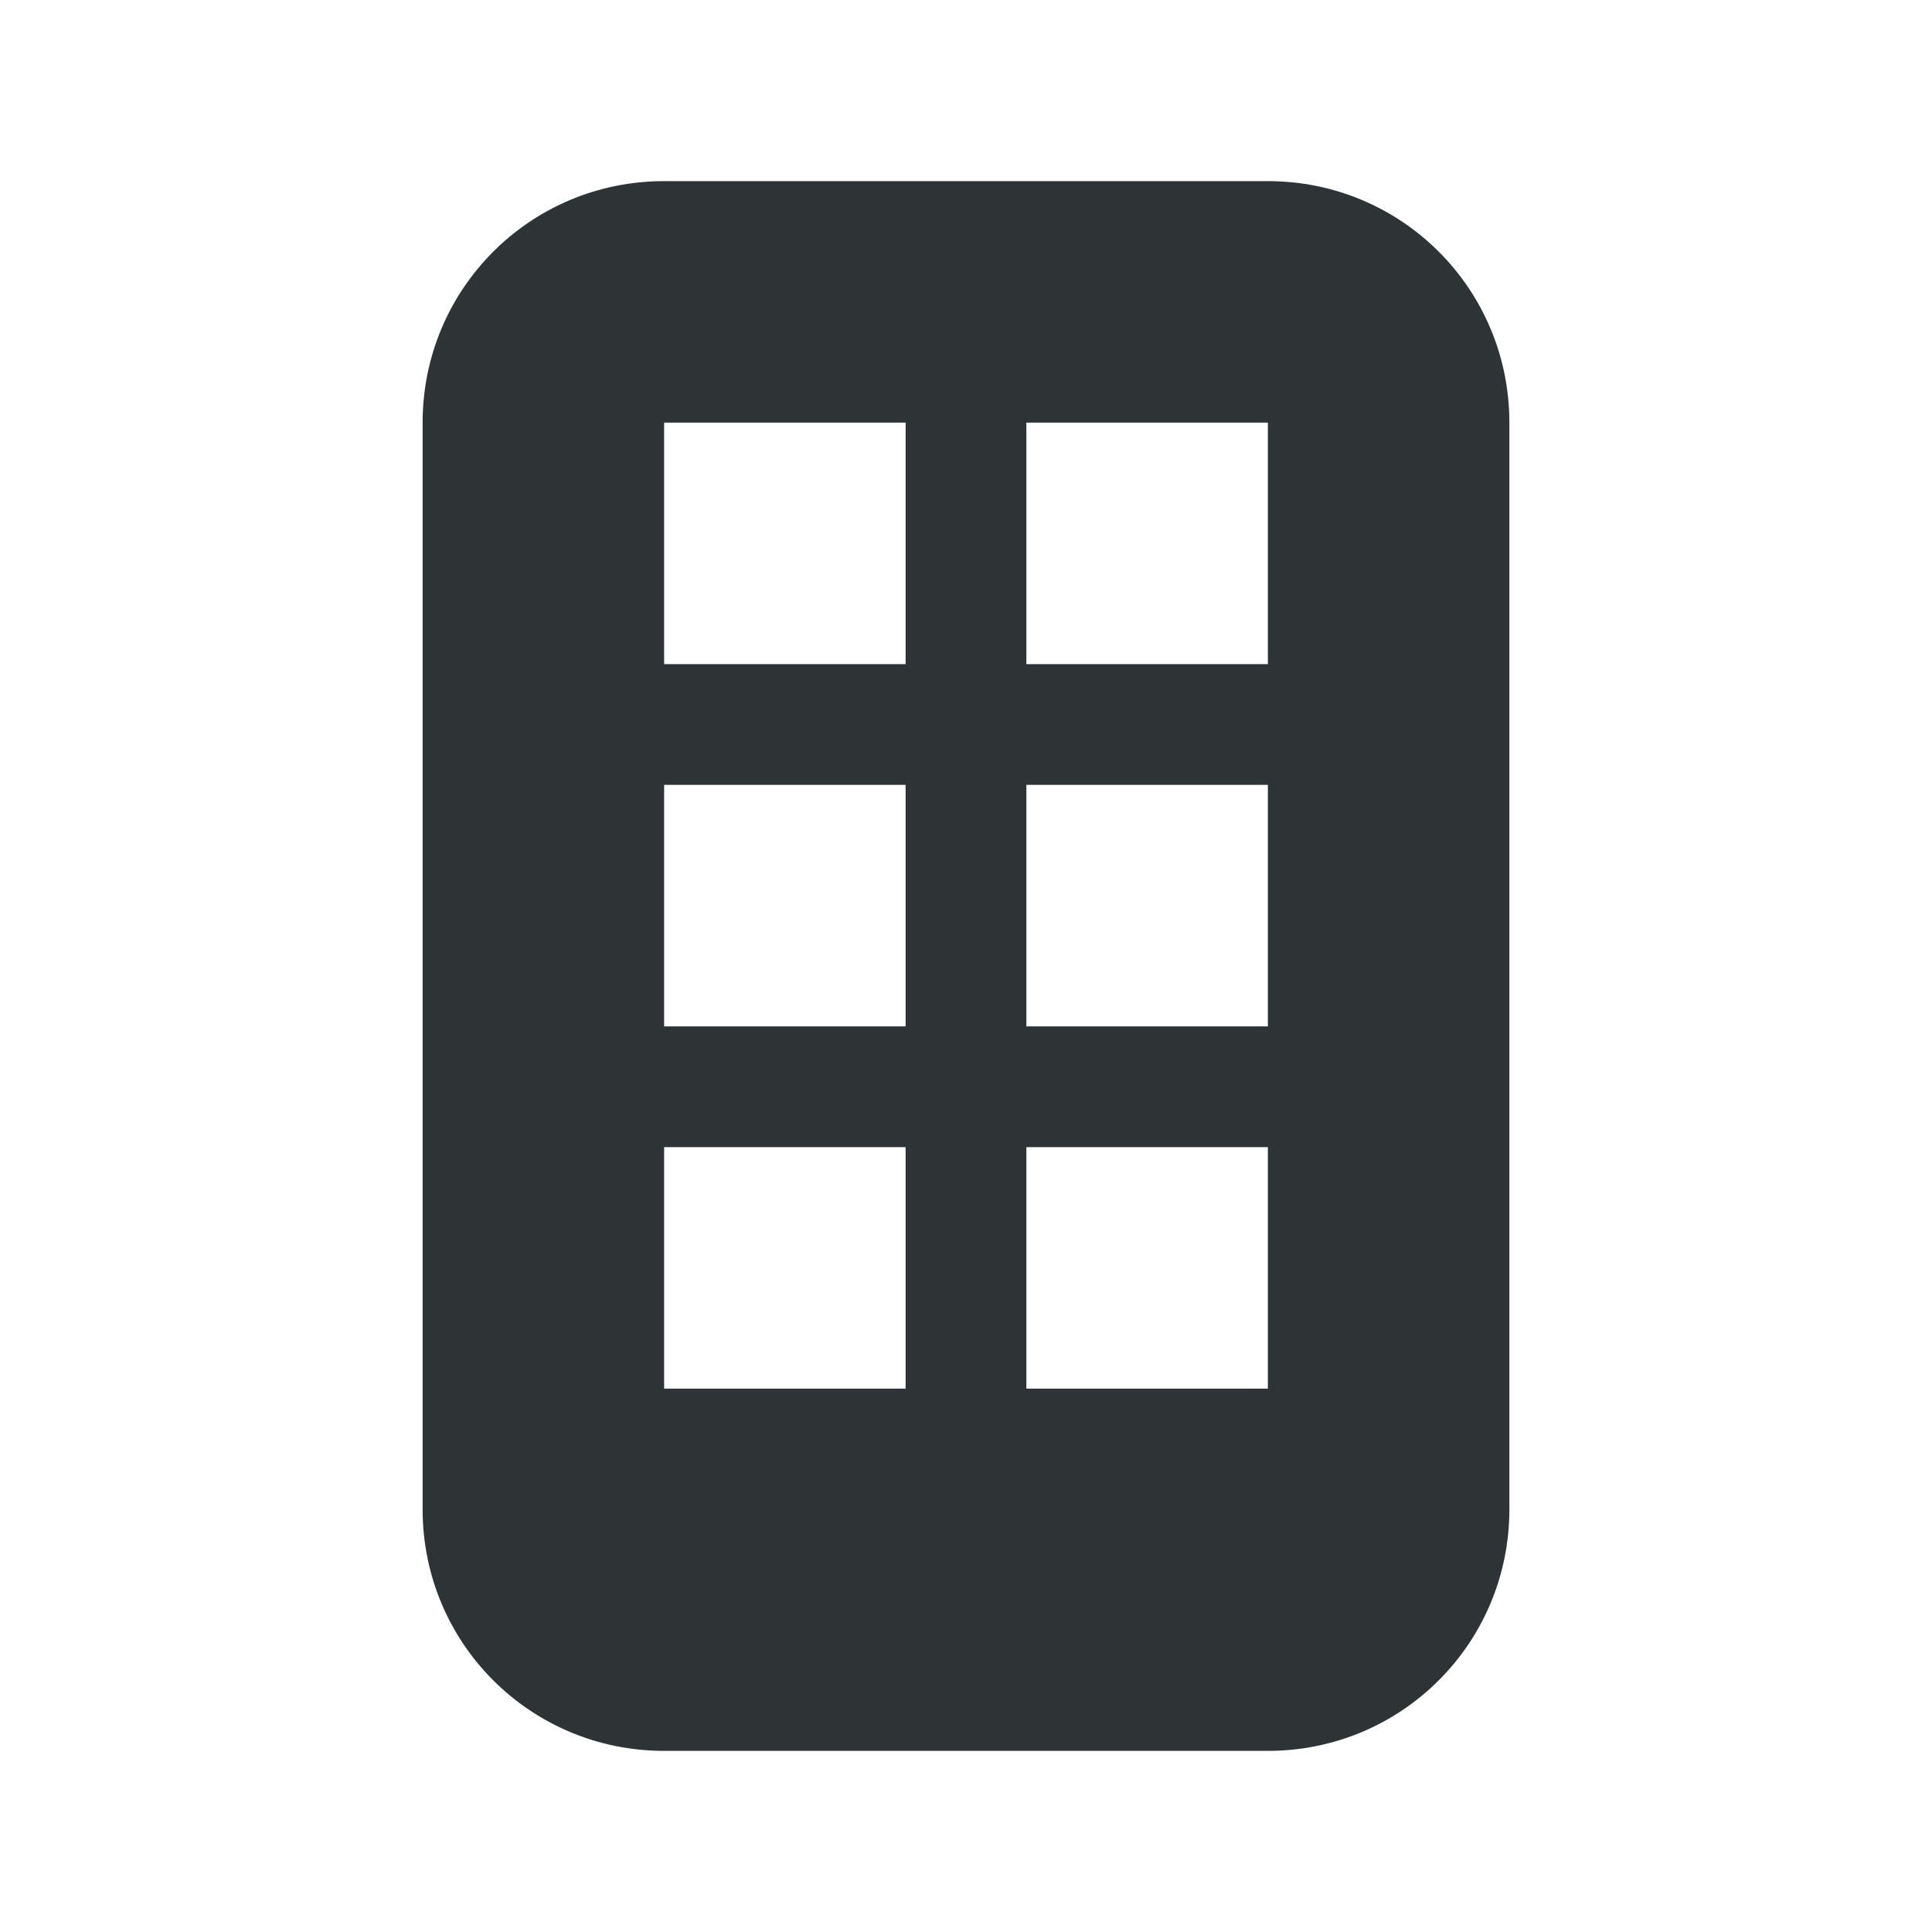 <svg height="32" viewBox="0 0 32 32" width="32" xmlns="http://www.w3.org/2000/svg"><path d="m11 3c-2.216 0-4 1.784-4 4v18c0 2.216 1.784 4 4 4h10c2.216 0 4-1.784 4-4v-18c0-2.216-1.784-4-4-4zm0 4h4v4h-4zm6 0h4v4h-4zm-6 6h4v4h-4zm6 0h4v4h-4zm-6 6h4v4h-4zm6 0h4v4h-4z" fill="#2e3436"/></svg>